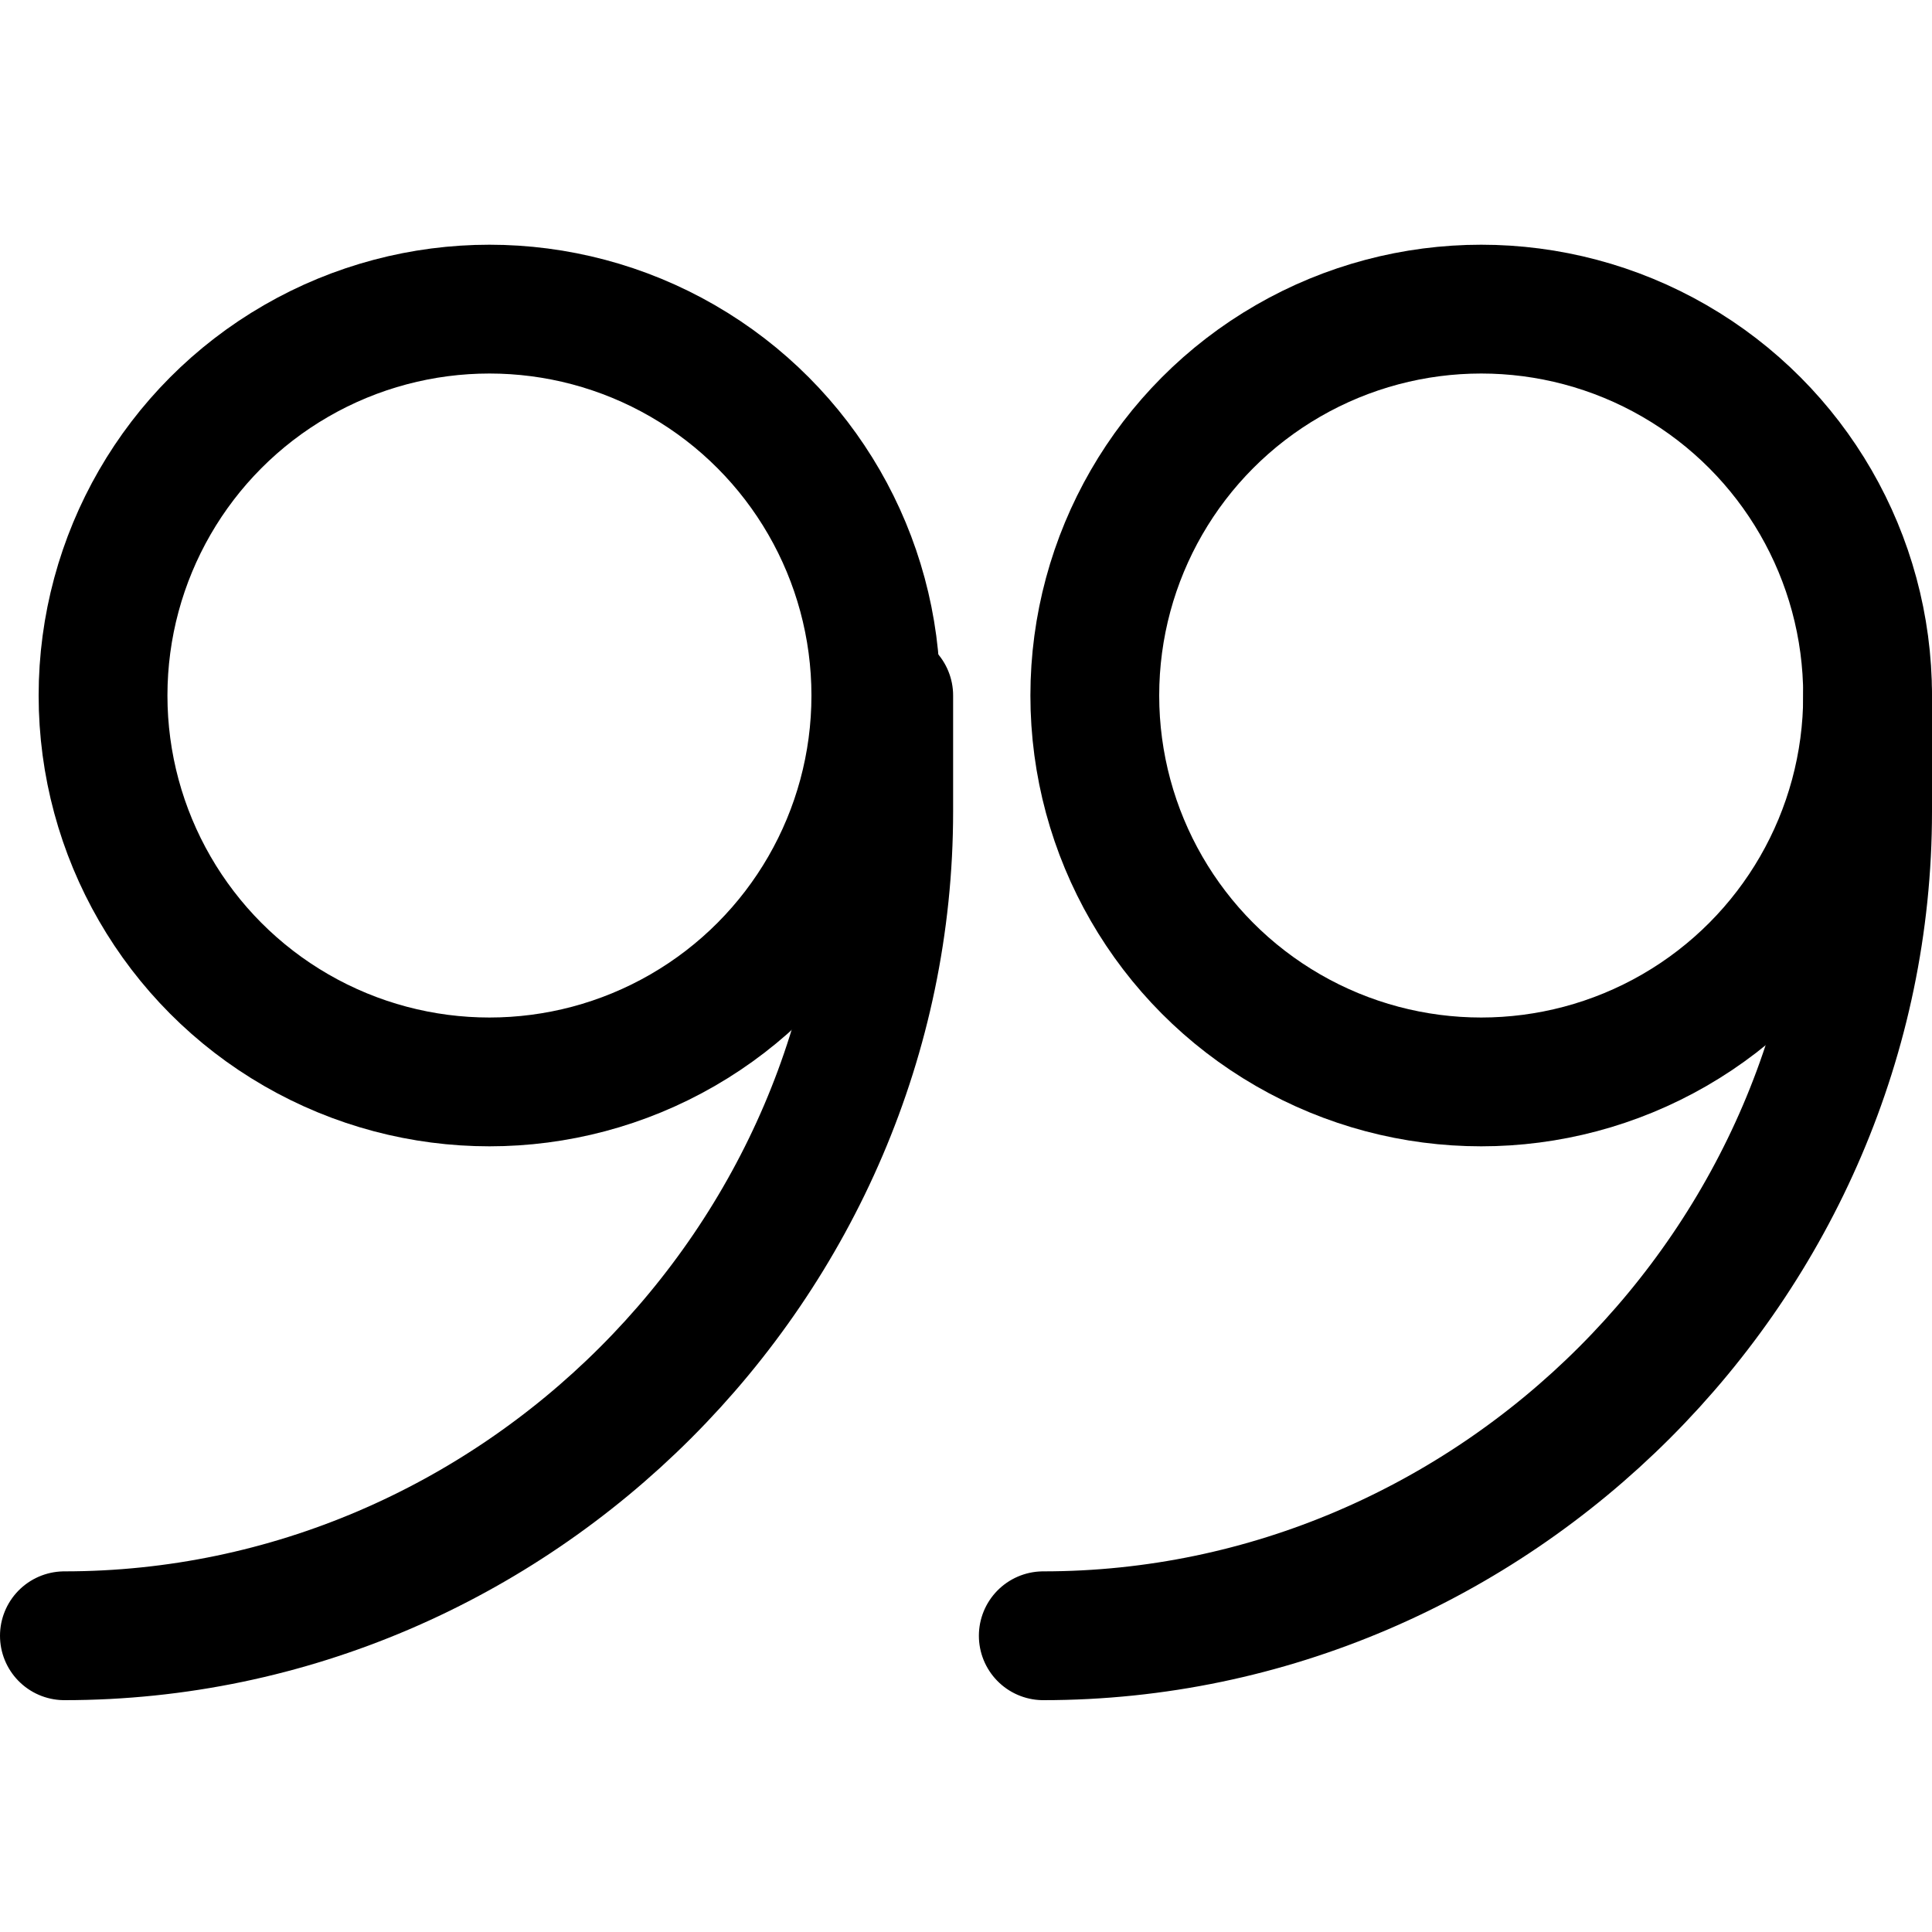 <?xml version="1.0" encoding="utf-8"?>
<!-- Generator: Adobe Illustrator 24.0.0, SVG Export Plug-In . SVG Version: 6.00 Build 0)  -->
<svg version="1.1" id="Laag_1" xmlns="http://www.w3.org/2000/svg" xmlns:xlink="http://www.w3.org/1999/xlink" x="0px" y="0px"
	 viewBox="0 0 15 15" style="enable-background:new 0 0 15 15;" xml:space="preserve">
<style type="text/css">
	.st0{fill:none;stroke:#000000;stroke-width:1;stroke-linecap:round;stroke-linejoin:round;}
</style>
<g>
	<path class="st0" d="M8.1,12.7c3.5,0,6.4-2.9,6.4-6.4V5.4"/>
	<circle class="st0" cx="11.5" cy="5.4" r="3"/>
	<path class="st0" d="M0.5,12.7c3.5,0,6.4-2.9,6.4-6.4V5.4"/>
	<circle class="st0" cx="3.8" cy="5.4" r="3"/>
</g>
</svg>

